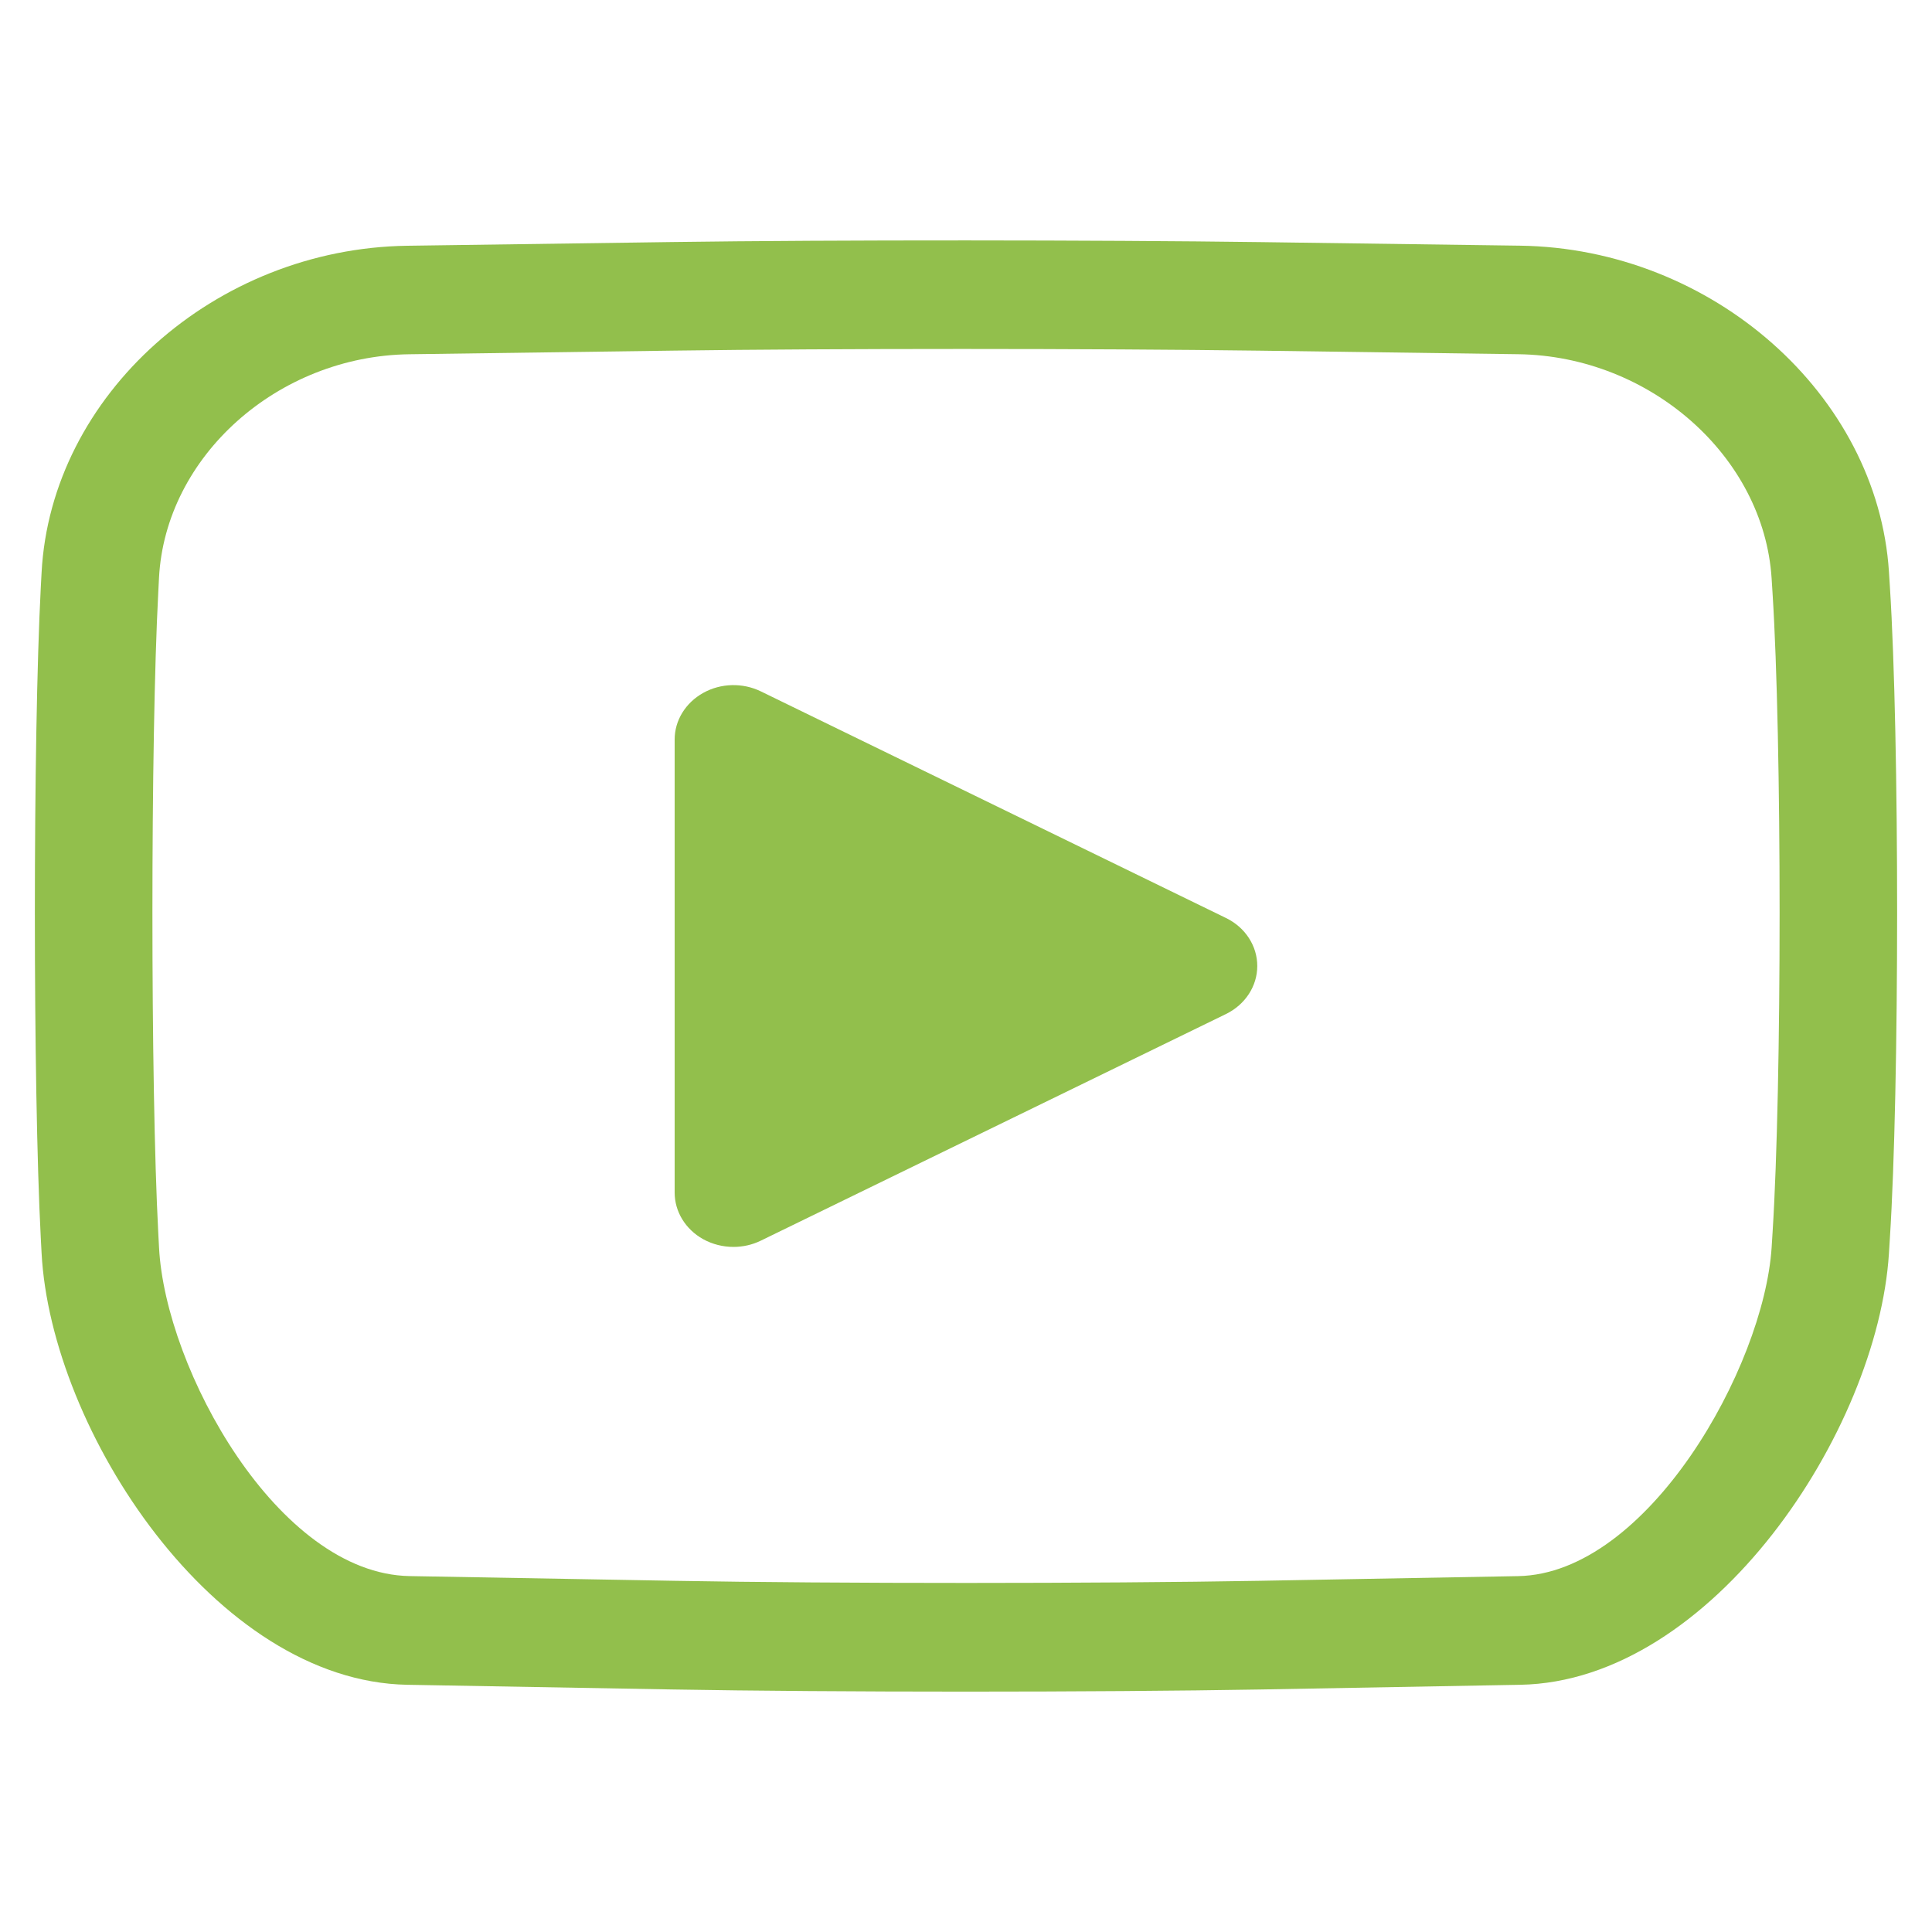 <?xml version="1.0" encoding="utf-8"?>
<!-- Generator: Adobe Illustrator 17.0.0, SVG Export Plug-In . SVG Version: 6.00 Build 0)  -->
<!DOCTYPE svg PUBLIC "-//W3C//DTD SVG 1.1//EN" "http://www.w3.org/Graphics/SVG/1.1/DTD/svg11.dtd">
<svg version="1.1" id="Capa_1" xmlns="http://www.w3.org/2000/svg" xmlns:xlink="http://www.w3.org/1999/xlink" x="0px" y="0px"
	 width="50px" height="50px" viewBox="0 0 50 50" enable-background="new 0 0 50 50" xml:space="preserve">
<g>
	<path fill="#92BF4C" d="M48.91,15.18l-0.024-0.379c-0.293-4.587-4.576-8.375-9.549-8.443l-6.699-0.092
		c-4.197-0.056-11.06-0.061-15.255-0.002L10.545,6.36c-4.98,0.068-9.227,3.863-9.469,8.461l-0.02,0.37
		c-0.205,3.909-0.205,12.95,0,16.857l0.02,0.378c0.241,4.592,4.486,11.085,9.462,11.176l6.853,0.121
		c2.09,0.037,4.841,0.056,7.595,0.056c2.78,0,5.563-0.019,7.672-0.056l6.686-0.121c4.969-0.088,9.248-6.574,9.541-11.157
		l0.024-0.385C49.16,28.146,49.16,19.094,48.91,15.18z M45.874,31.895l-0.024,0.384c-0.199,3.099-3.204,8.452-6.563,8.511
		L32.6,40.911c-4.165,0.073-10.981,0.075-15.149,0l-6.853-0.122c-3.408-0.062-6.318-5.354-6.482-8.5l-0.02-0.378
		c-0.202-3.832-0.202-12.753,0-16.586l0.019-0.371c0.165-3.144,3.07-5.74,6.477-5.786l6.838-0.094
		c2.059-0.029,4.767-0.043,7.482-0.043c2.782,0,5.57,0.016,7.682,0.044l6.698,0.092c3.414,0.046,6.355,2.648,6.557,5.799
		l0.024,0.379C46.117,19.168,46.117,28.072,45.874,31.895z"/>
	<path fill="#92BF4C" d="M31.727,23.757l-12.036-5.864c-0.472-0.23-1.039-0.215-1.495,0.041c-0.456,0.256-0.736,0.711-0.736,1.204
		v11.726c0,0.493,0.279,0.949,0.736,1.205c0.241,0.133,0.513,0.201,0.786,0.201c0.243,0,0.487-0.054,0.708-0.162l12.036-5.864
		c0.499-0.243,0.812-0.722,0.812-1.243C32.539,24.48,32.227,23.999,31.727,23.757z"/>
</g>
</svg>
